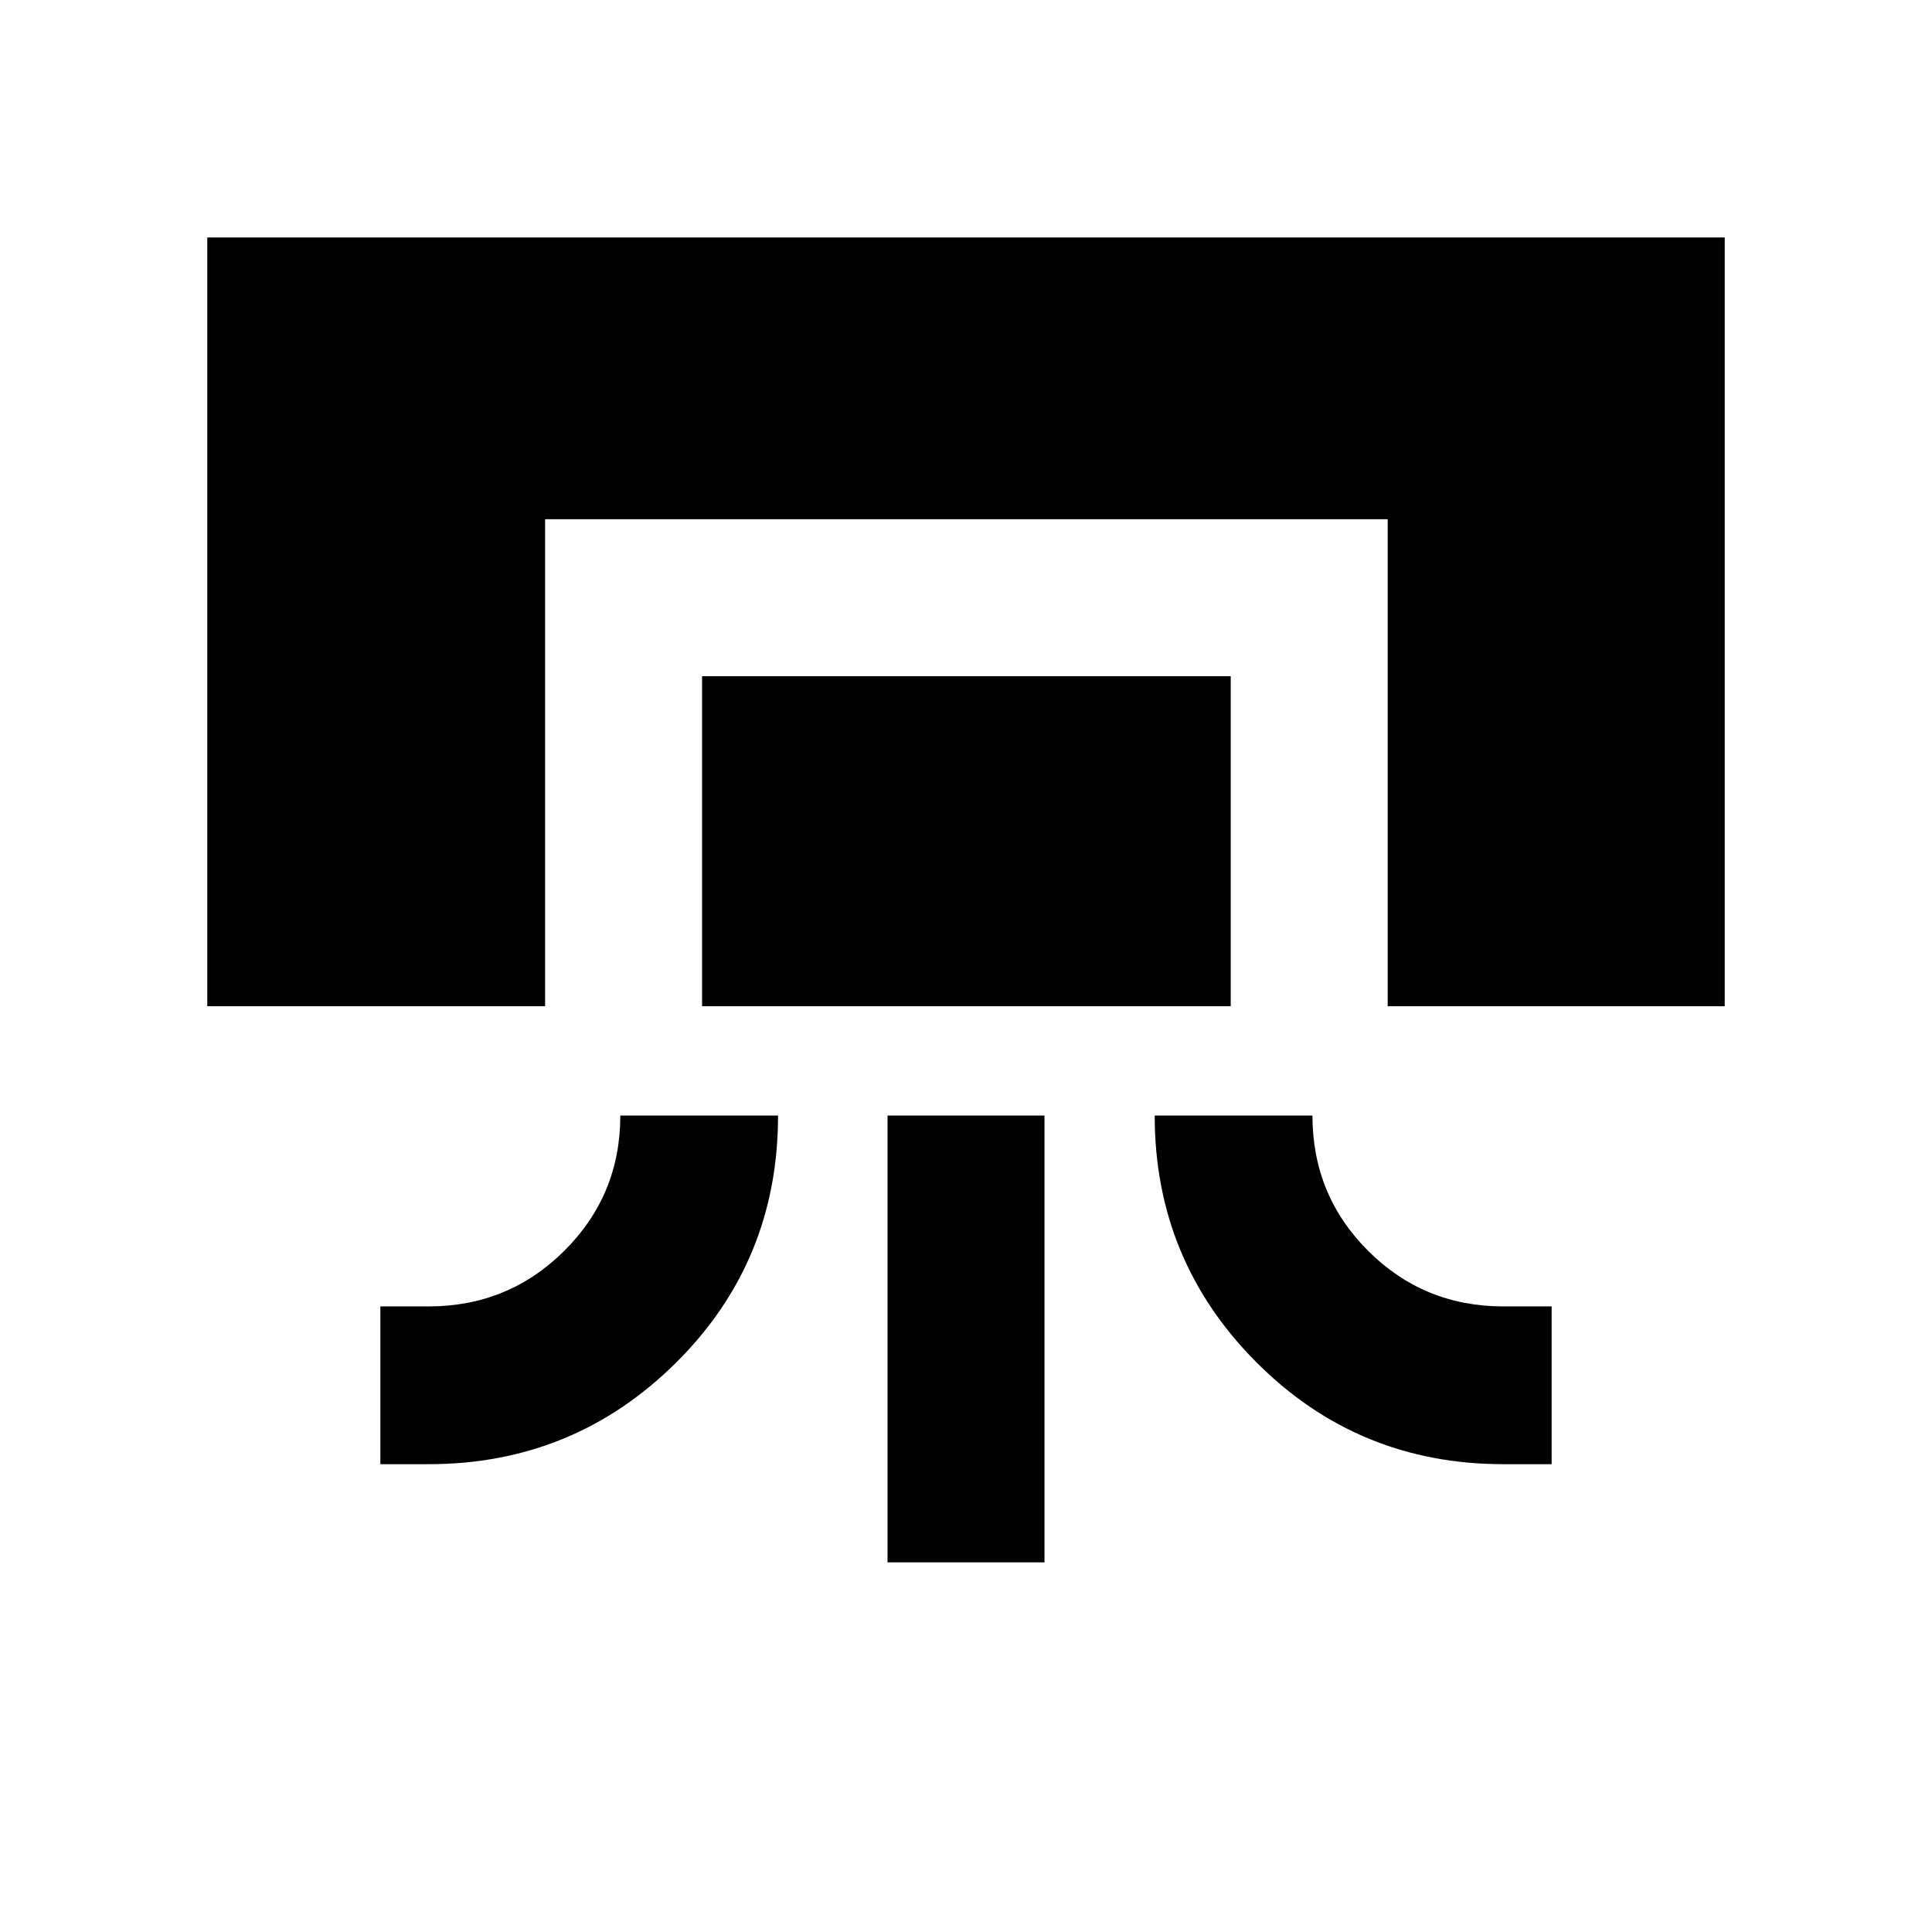 <svg xmlns="http://www.w3.org/2000/svg" height="20" viewBox="0 -960 960 960" width="20"><path d="M103-460v-382h754v382H689.54v-242H270.85v242H103Zm205.23 54.31h78.38q0 72.54-50.78 122.88-50.78 50.35-122.83 50.35h-24v-78.39h24q39.62 0 67.42-27.66 27.81-27.66 27.81-67.18ZM348.85-460v-164h262.69v164H348.85ZM441-183.69v-222h78v222h-78Zm132.77-222h78.38q0 39.61 27.67 67.23 27.66 27.61 67.18 27.61h24v78.39h-24q-72.26 0-122.74-50.67-50.49-50.67-50.49-122.56Z"/></svg>